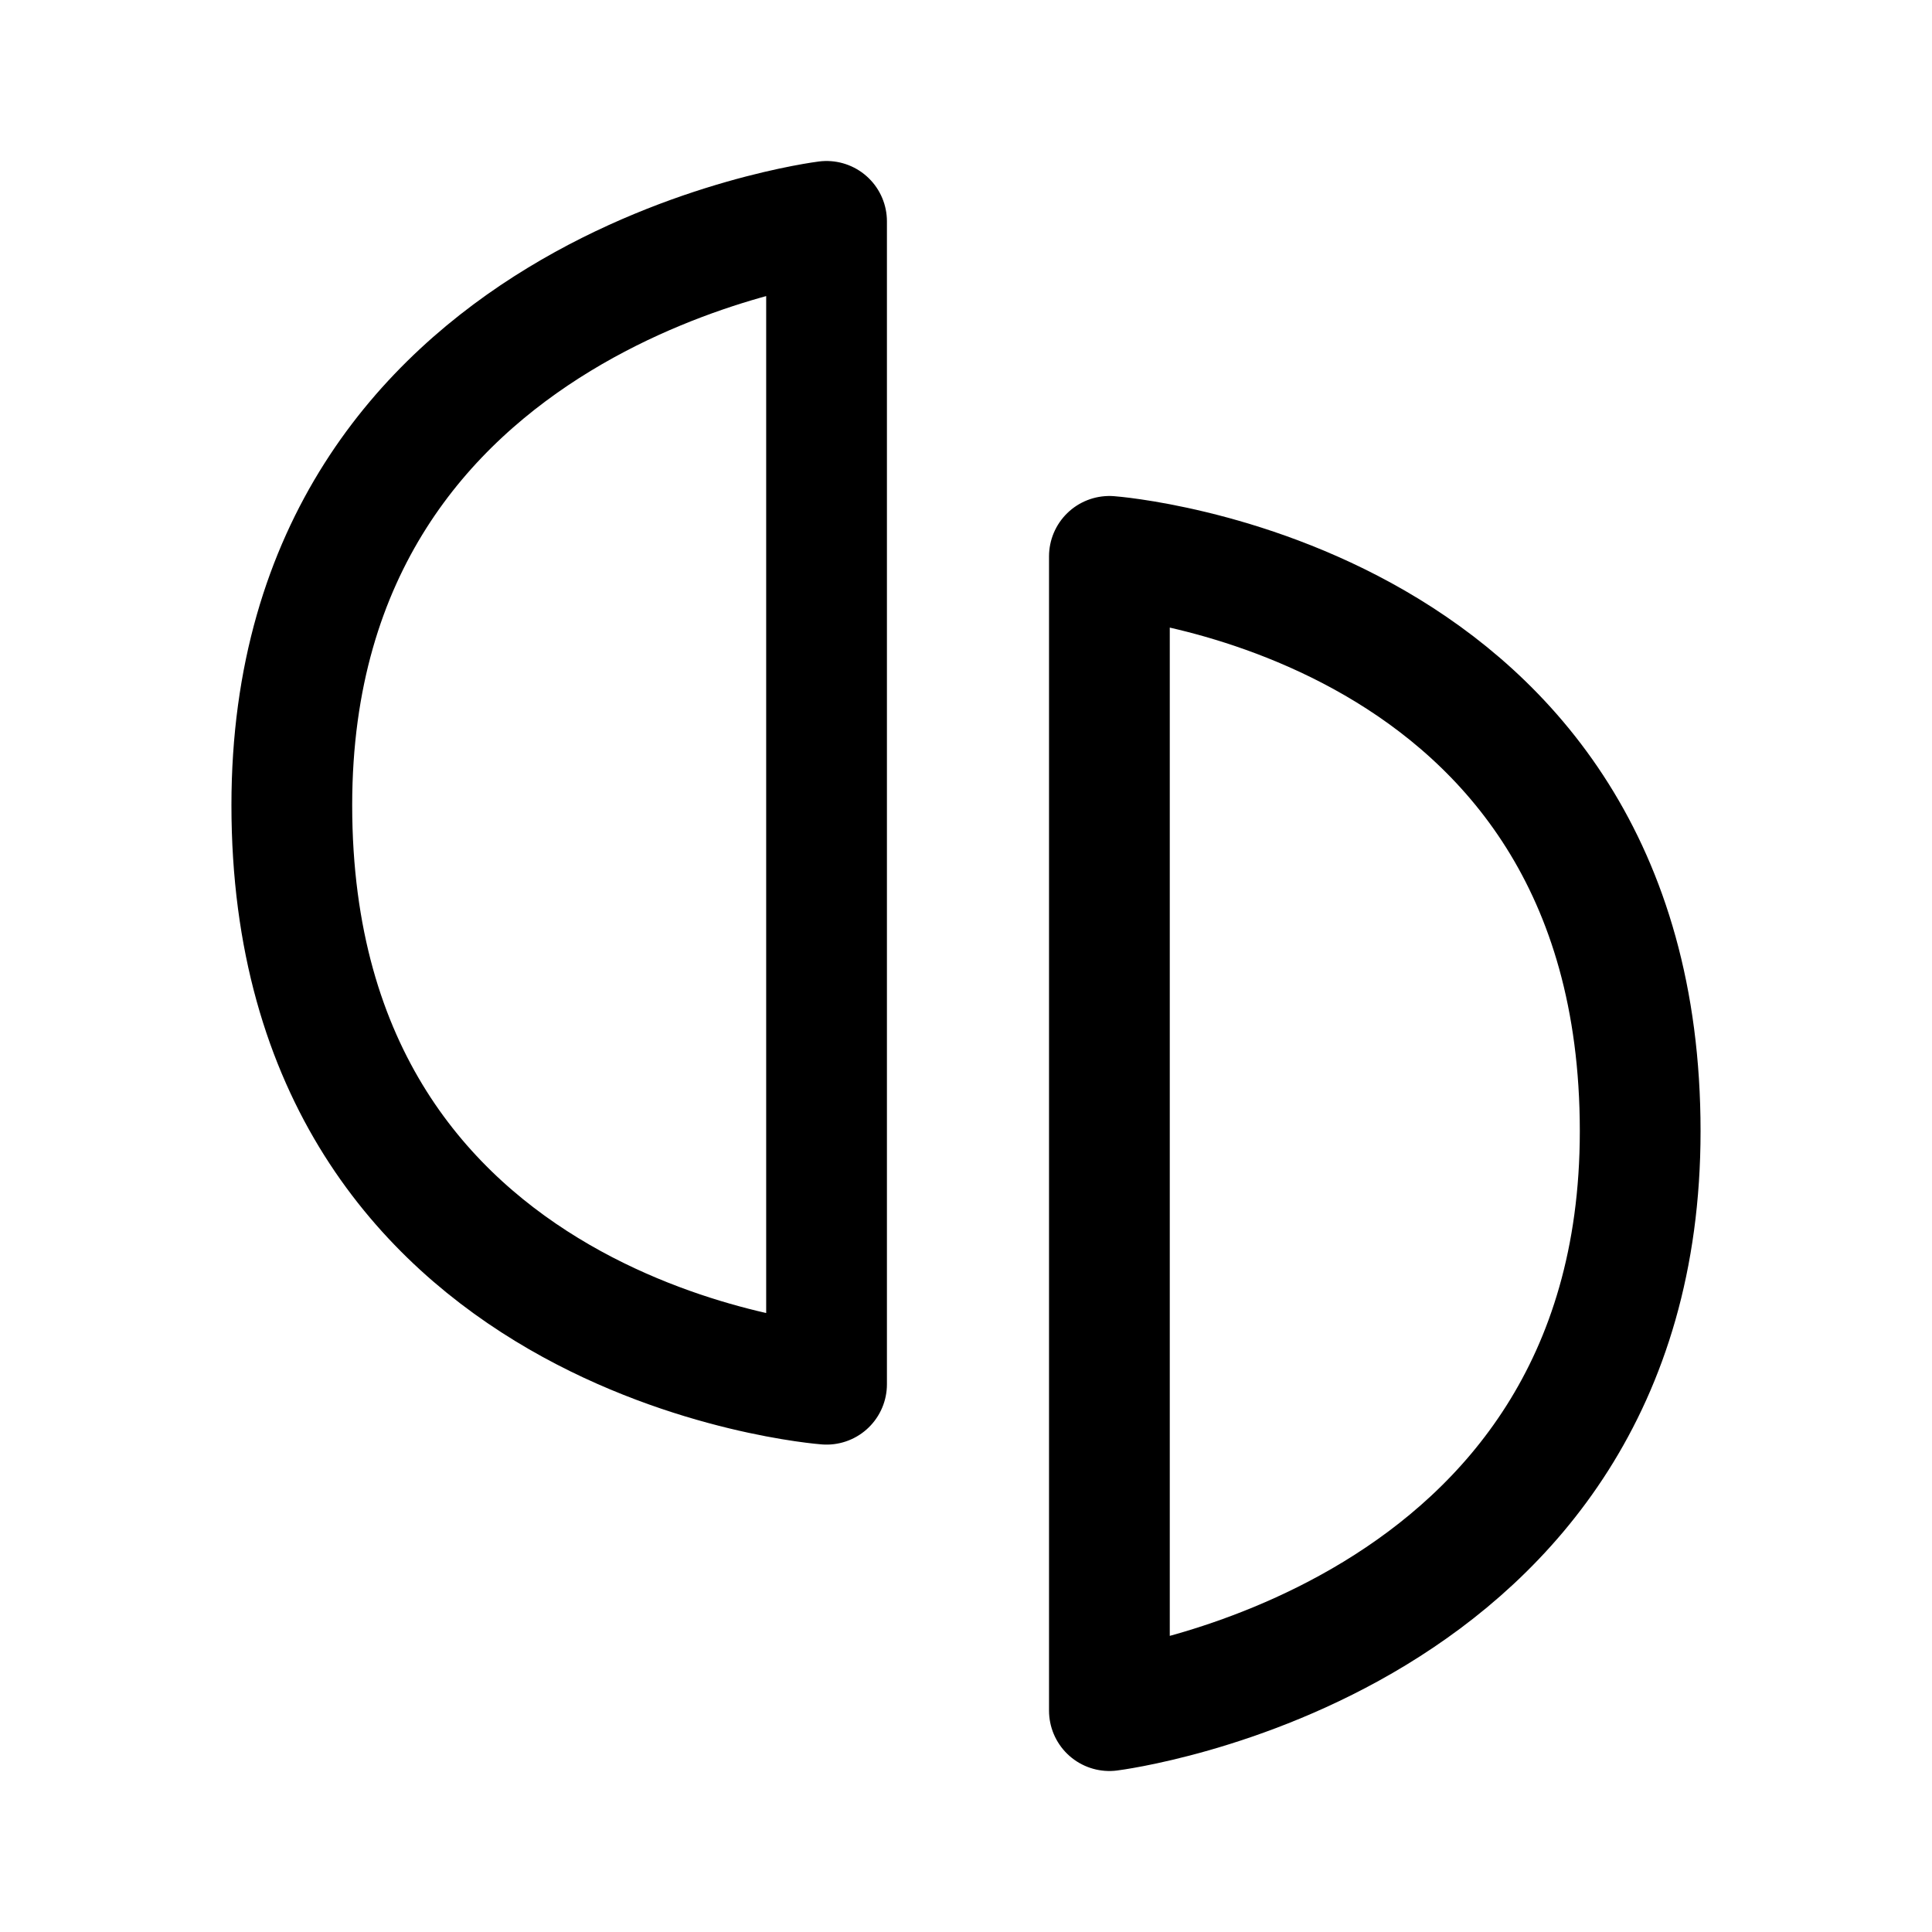 <svg width="192" height="192" viewBox="0 0 192 192" fill="none" xmlns="http://www.w3.org/2000/svg"><path d="M163 112.412C163 163.418 110.251 170 110.251 170V55.291S163 59.207 163 112.412ZM29 80.016C29 28.63 82.142 22 82.142 22v115.563S29 133.618 29 80.016Z" stroke="#000" stroke-width="12" stroke-linejoin="round"/></svg>